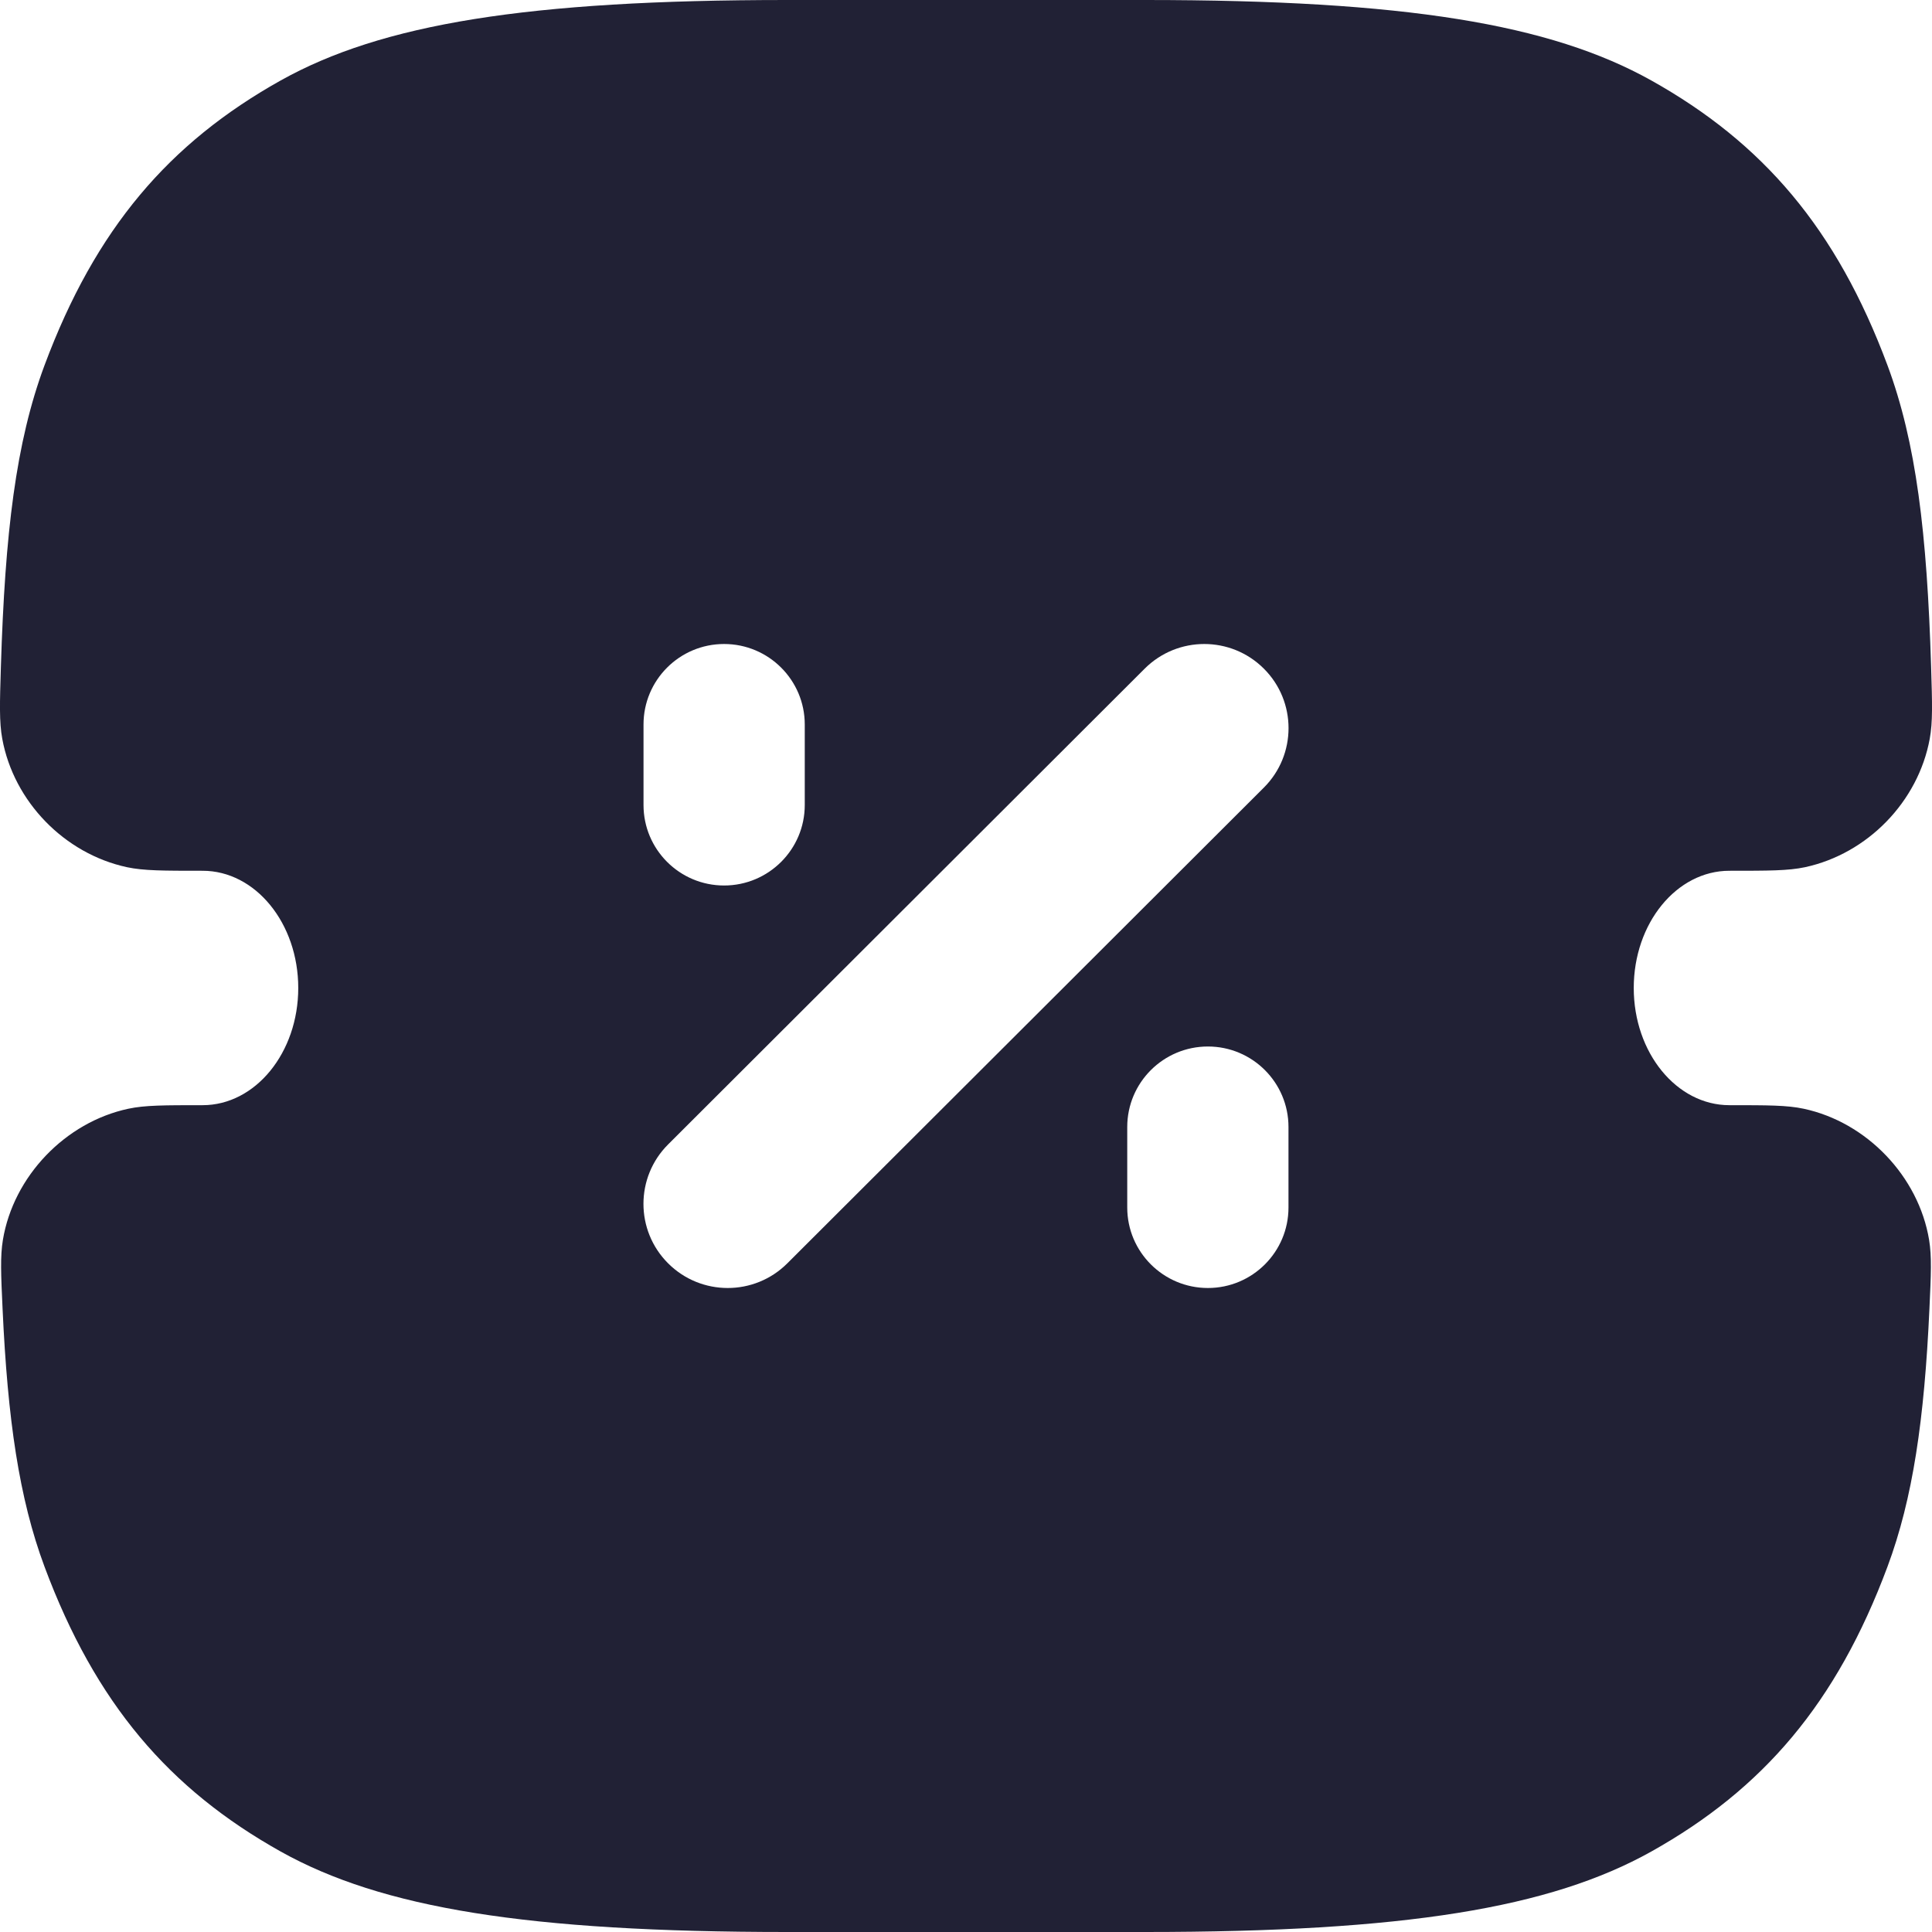 <svg xmlns="http://www.w3.org/2000/svg" width="24" height="24" viewBox="0 0 24 24">
  <defs/>
  <path fill="#212135" d="M1.579,10.773 C0.801,10.606 0.171,9.958 0.028,9.177 C-0.01,8.968 -0.003,8.74 0.011,8.285 C0.062,6.62 0.197,5.494 0.553,4.538 C1.186,2.84 2.1,1.776 3.486,1 C4.741,0.298 6.551,0 9.775,0 L14.225,0 C17.449,0 19.259,0.298 20.514,1 C21.9,1.776 22.814,2.84 23.447,4.538 C23.803,5.494 23.938,6.62 23.989,8.285 L23.989,8.286 C24.003,8.741 24.01,8.968 23.972,9.177 C23.829,9.958 23.199,10.606 22.421,10.773 C22.213,10.817 21.97,10.817 21.483,10.817 C20.827,10.817 20.295,11.469 20.295,12.273 C20.295,13.077 20.827,13.729 21.483,13.729 C21.96,13.729 22.199,13.729 22.405,13.773 C23.189,13.94 23.833,14.613 23.964,15.402 C23.998,15.61 23.988,15.826 23.968,16.259 C23.905,17.632 23.763,18.614 23.447,19.462 C22.814,21.16 21.9,22.224 20.514,23 C19.259,23.702 17.449,24 14.225,24 L9.775,24 C6.551,24 4.741,23.702 3.486,23 C2.1,22.224 1.186,21.16 0.553,19.462 C0.237,18.614 0.095,17.632 0.032,16.259 C0.012,15.826 0.002,15.61 0.036,15.402 C0.167,14.613 0.811,13.94 1.595,13.773 C1.801,13.729 2.04,13.729 2.517,13.729 C3.173,13.729 3.705,13.077 3.705,12.273 C3.705,11.469 3.173,10.817 2.517,10.817 C2.03,10.817 1.787,10.817 1.579,10.773 Z M8.3,14.216 C7.891,14.624 7.891,15.286 8.3,15.694 C8.709,16.102 9.371,16.102 9.78,15.694 L15.7,9.784 C16.109,9.376 16.109,8.714 15.7,8.306 C15.291,7.898 14.629,7.898 14.22,8.306 Z M14.003,15 C14.003,15.552 14.452,16 15.005,16 C15.558,16 16.006,15.552 16.006,15 L16.006,14 C16.006,13.448 15.558,13 15.005,13 C14.452,13 14.003,13.448 14.003,14 Z M8.995,11 C9.548,11 9.997,10.552 9.997,10 L9.997,9 C9.997,8.448 9.548,8 8.995,8 C8.442,8 7.994,8.448 7.994,9 L7.994,10 C7.994,10.552 8.442,11 8.995,11 Z"/>
</svg>


